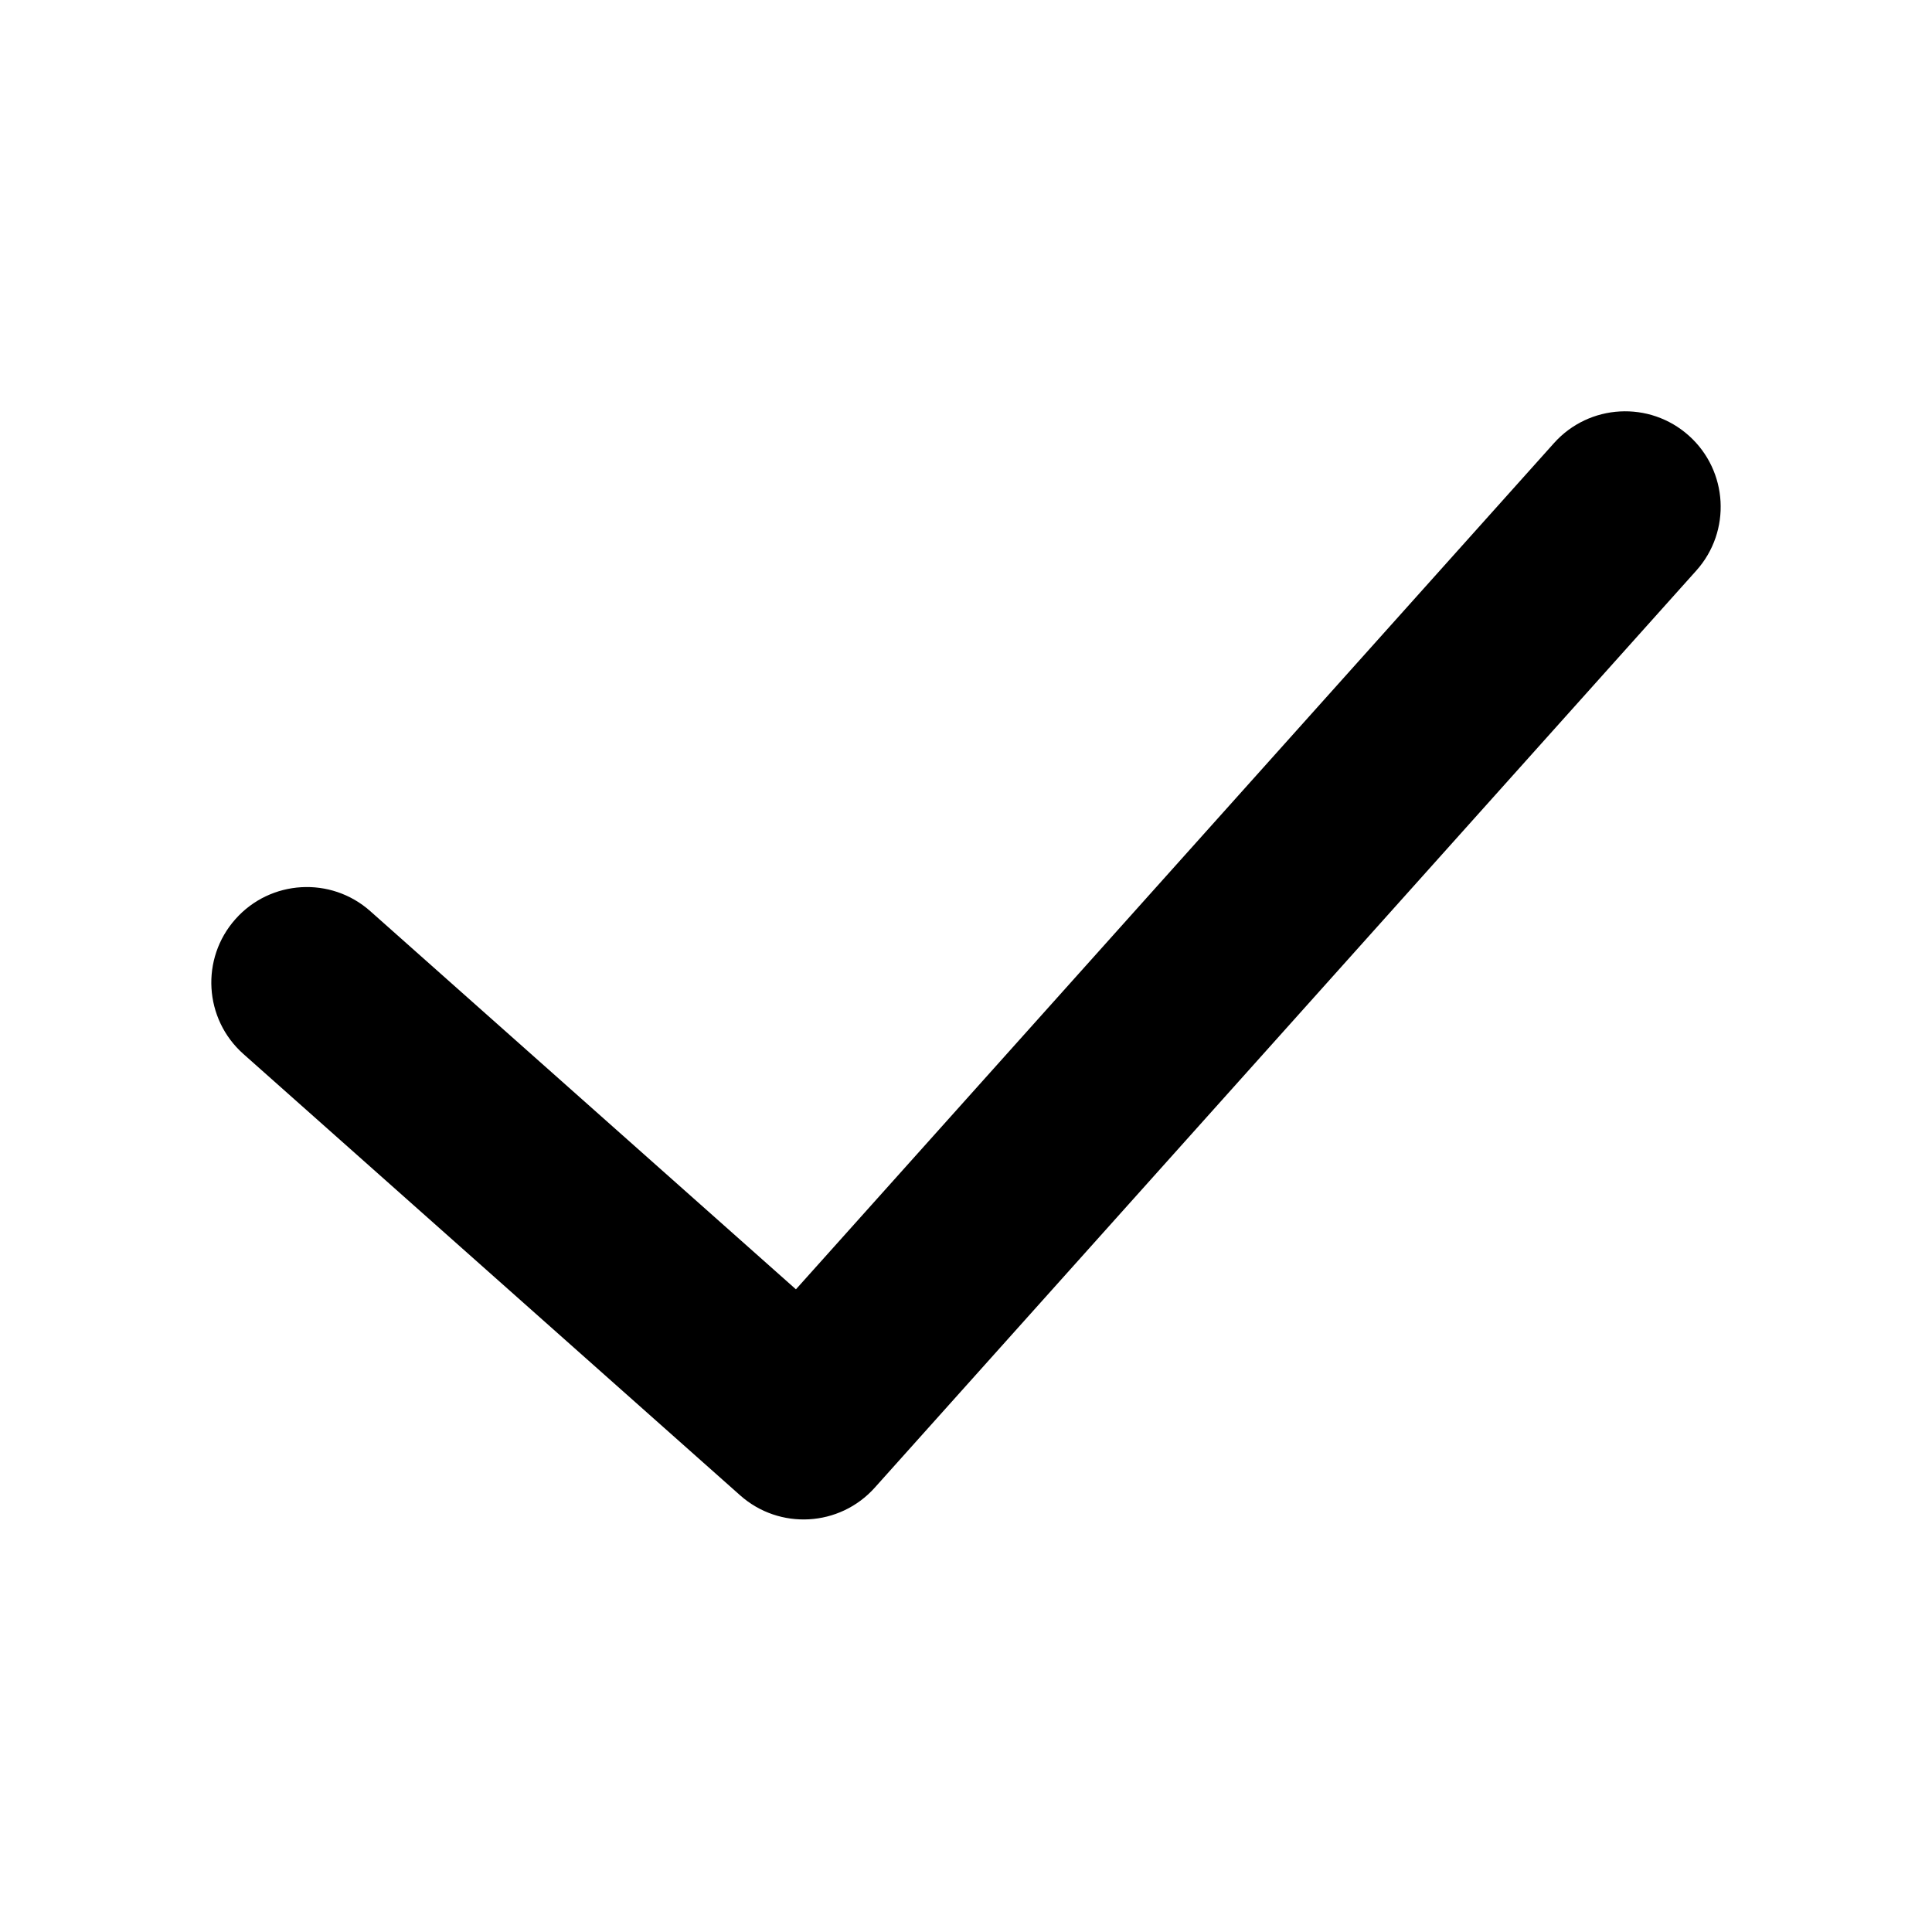 <svg t="1685169083203" class="icon" viewBox="0 0 1024 1024" version="1.1" xmlns="http://www.w3.org/2000/svg" p-id="6868" width="16" height="16"><path d="M421.858 683.366l401.796-448.518c18.66-20.828 50.668-22.586 71.498-3.928 20.828 18.66 22.586 50.67 3.928 71.498L463.638 788.494c-18.606 20.768-50.5 22.586-71.344 4.066L129.004 558.636c-20.906-18.572-22.796-50.576-4.222-71.48 18.574-20.906 50.576-22.796 71.48-4.222L421.86 683.366z"  p-id="6869"></path></svg>